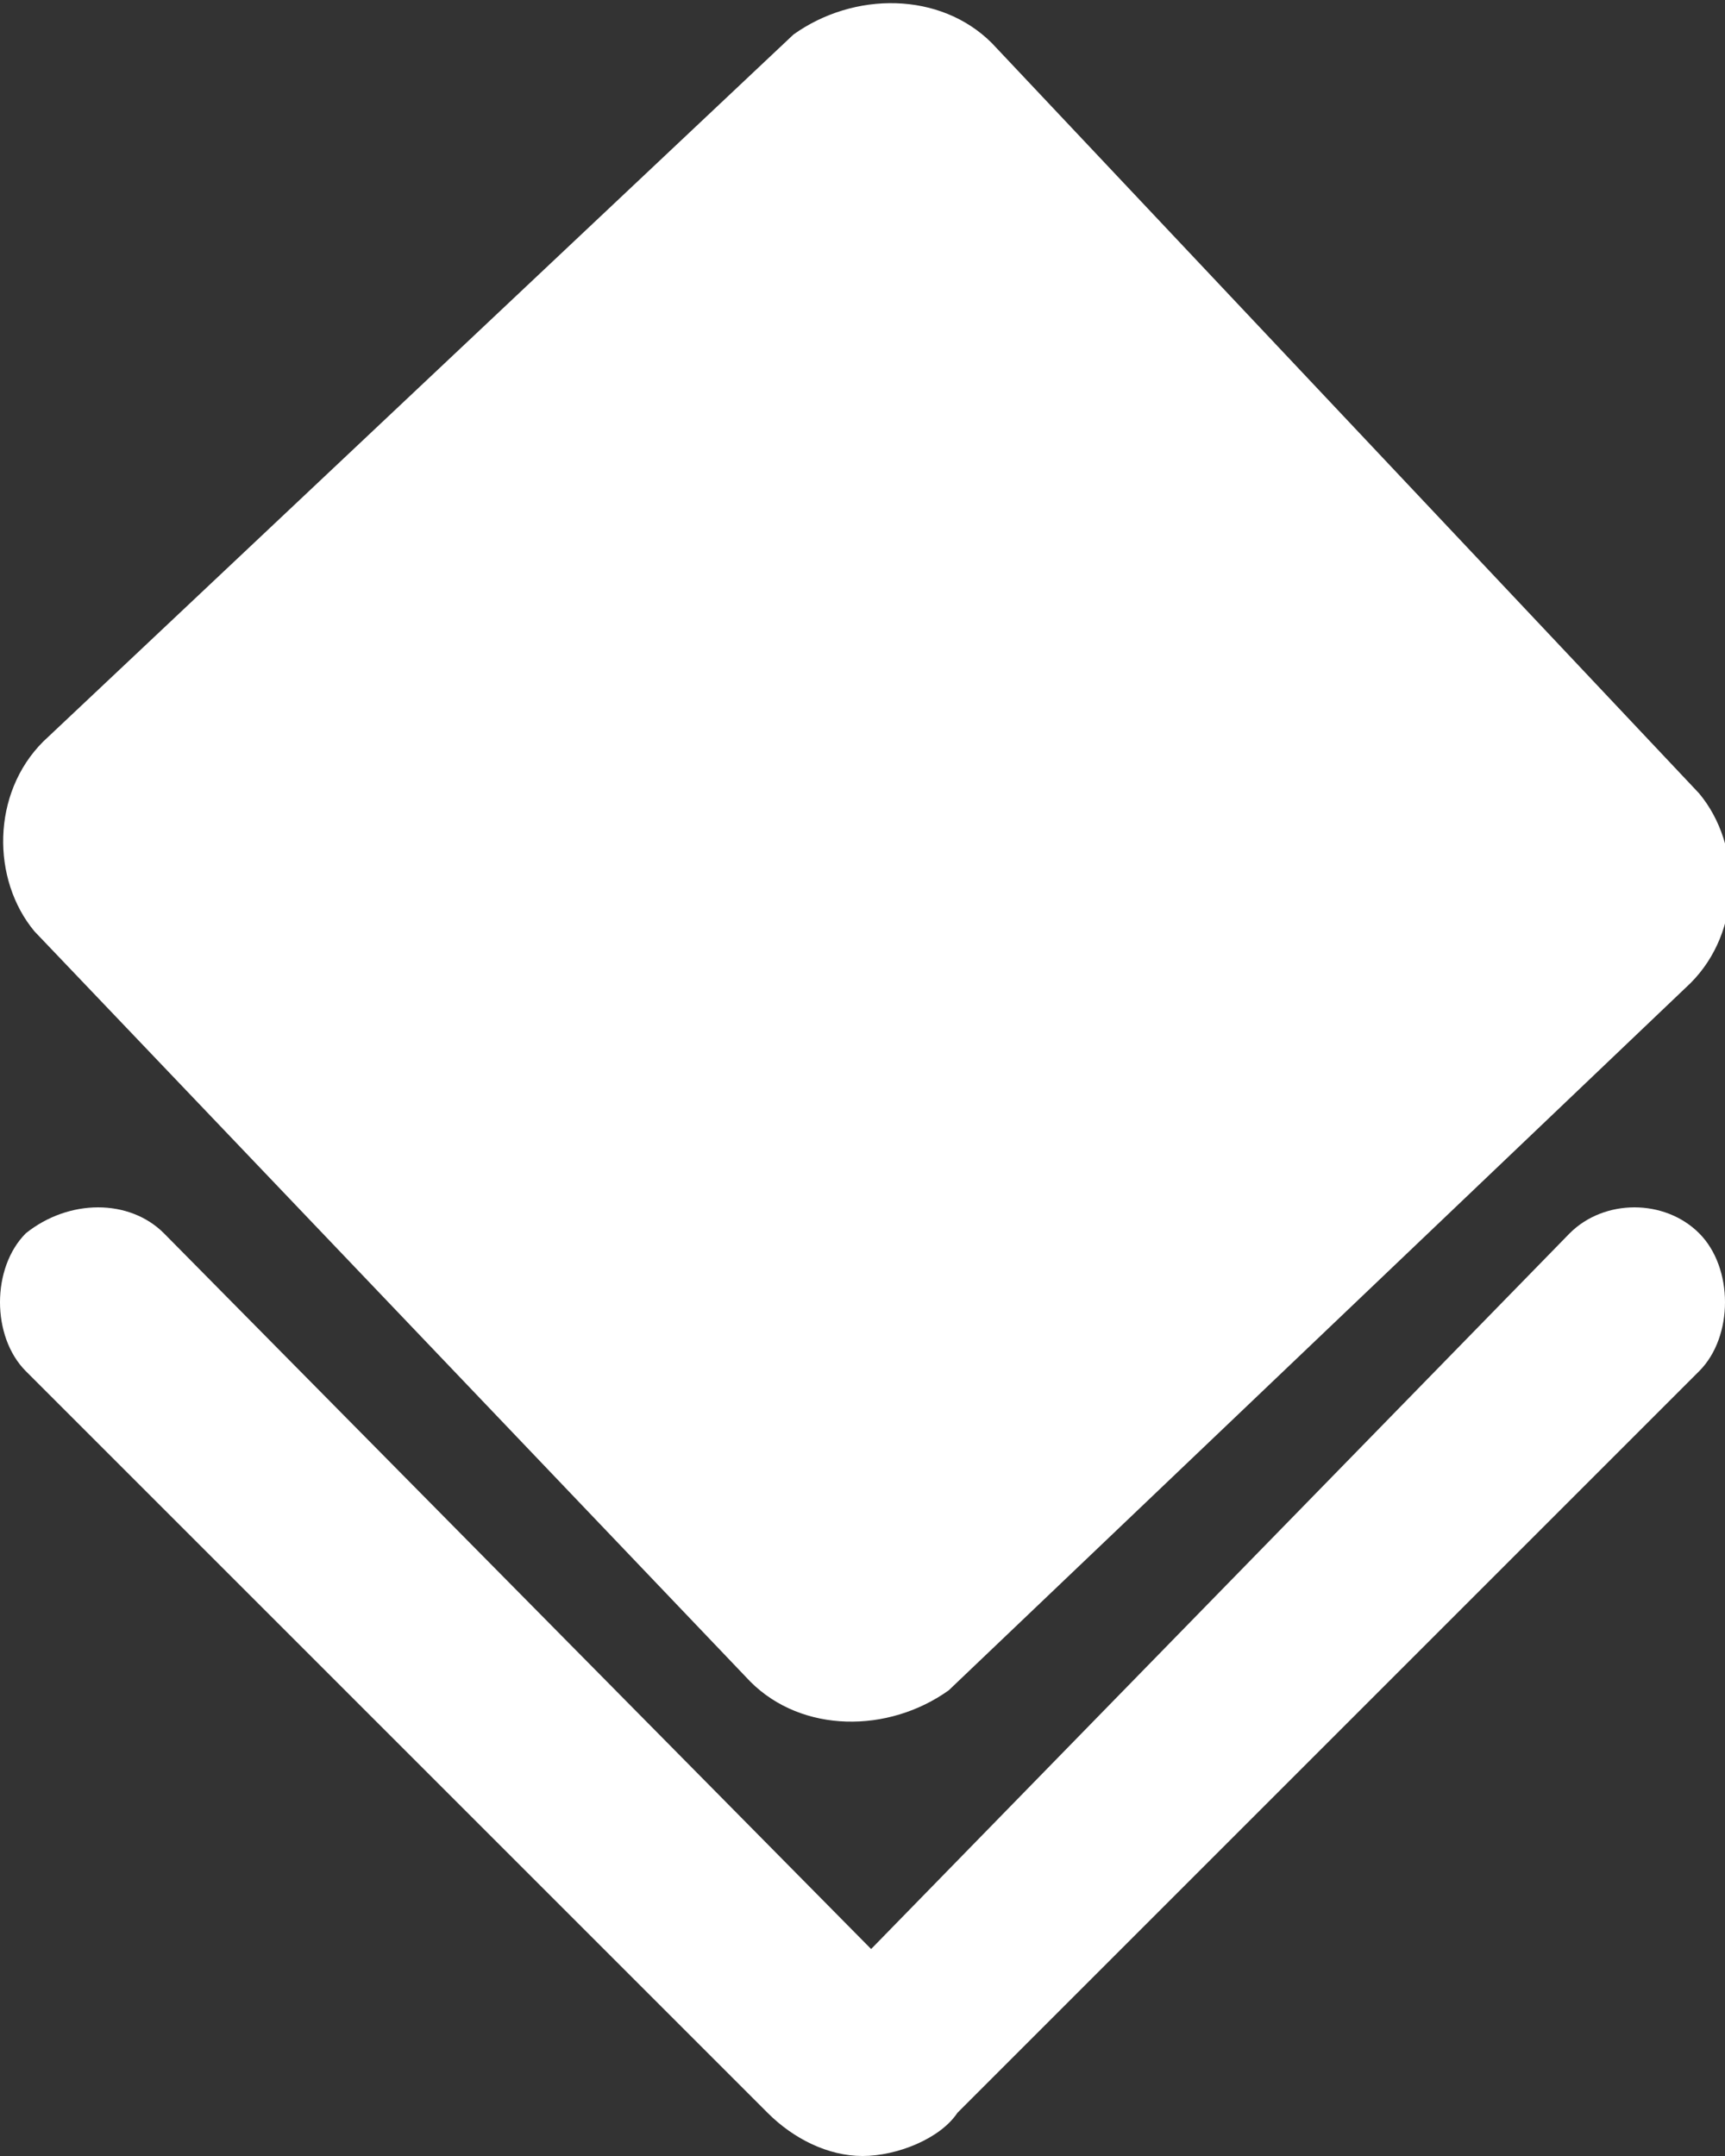 <?xml version="1.0" encoding="utf-8"?>
<!-- Generator: Adobe Illustrator 19.0.0, SVG Export Plug-In . SVG Version: 6.00 Build 0)  -->
<svg version="1.1" id="Layer_1" xmlns="http://www.w3.org/2000/svg" xmlns:xlink="http://www.w3.org/1999/xlink" x="0px" y="0px"
	 viewBox="0 0 20 25" style="enable-background:new 0 0 20 25;" xml:space="preserve">
<rect x="0" y="0" width="20" height="25" fill="#333333" stroke="none"/>
<style type="text/css">
	.st0{fill:#FFFFFF;}
</style>
<g id="XMLID_2_">
	<g id="XMLID_35_">
		<path id="XMLID_37_" class="st0" d="M8.7,19.5c0.6,0.6,1.6,0.6,2.3,0.1l8.6-8.2c0.6-0.6,0.6-1.6,0.1-2.2l-8.2-8.7
			c-0.6-0.6-1.6-0.6-2.3-0.1L0.5,8.6c-0.6,0.6-0.6,1.6-0.1,2.2L8.7,19.5z M19.7,14.3c-0.4-0.4-1.1-0.4-1.5,0l-8.1,8.3l-8.2-8.3
			c-0.4-0.4-1.1-0.4-1.6,0c-0.4,0.4-0.4,1.2,0,1.6l8.6,8.6C9.2,24.8,9.6,25,10,25s0.9-0.2,1.1-0.5l8.6-8.6
			C20.1,15.5,20.1,14.7,19.7,14.3z"/>
	</g>
</g>
</svg>

